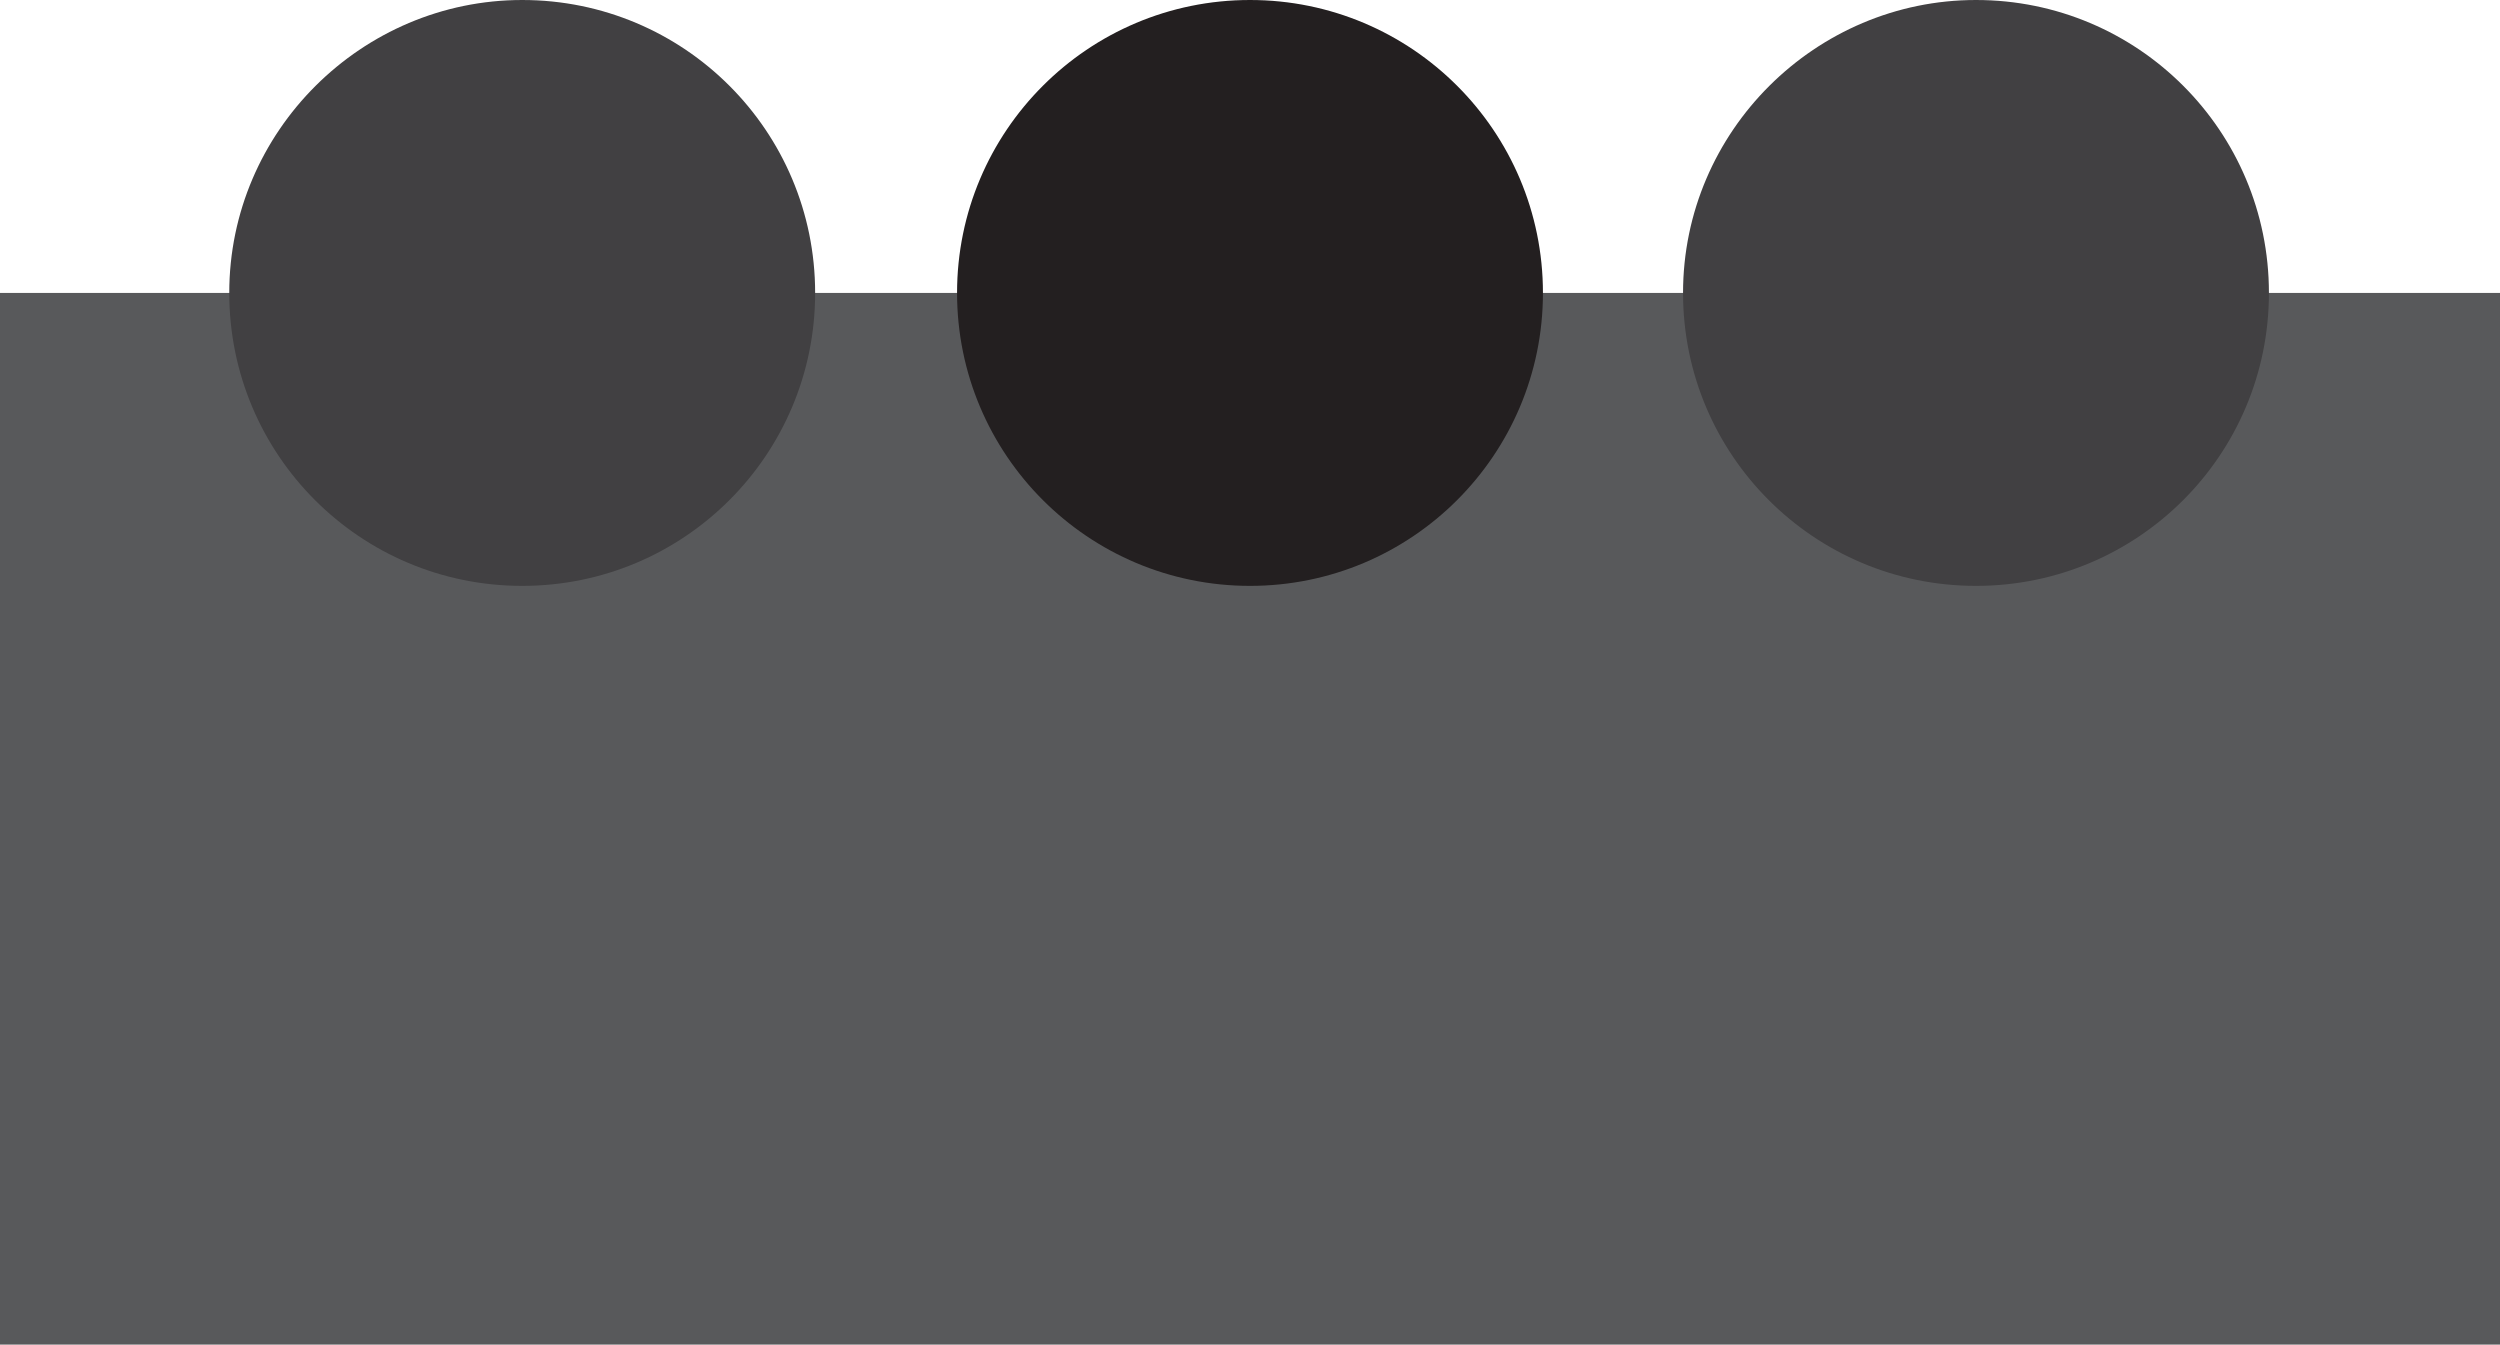 <?xml version="1.0" encoding="utf-8"?>
<!-- Generator: Adobe Illustrator 24.0.3, SVG Export Plug-In . SVG Version: 6.00 Build 0)  -->
<svg version="1.1" xmlns="http://www.w3.org/2000/svg" xmlns:xlink="http://www.w3.org/1999/xlink" x="0px" y="0px"
	 viewBox="0 0 137.4 73.9" style="enable-background:new 0 0 137.4 73.9;" xml:space="preserve">
<style type="text/css">
	.st0{fill:#58595B;}
	.st1{fill:#231F20;}
	.st2{fill:#414042;}
</style>
<g id="_x33_">
	<g id="Layer_4">
		<rect y="16.1" class="st0" width="137.4" height="57.8"/>
	</g>
</g>
<g id="_x32_">
	<g id="Layer_3">
		<circle class="st1" cx="68.7" cy="16.1" r="16.1"/>
	</g>
</g>
<g id="_x31_">
	<g id="Layer_2_1_">
		<path class="st2" d="M28.7,0c8.9,0,16.1,7.2,16.1,16.1s-7.2,16.1-16.1,16.1S12.6,25,12.6,16.1S19.9,0,28.7,0z M108.6,0
			c8.9,0,16.1,7.2,16.1,16.1s-7.2,16.1-16.1,16.1S92.5,25,92.5,16.1S99.8,0,108.6,0z"/>
	</g>
</g>
</svg>
